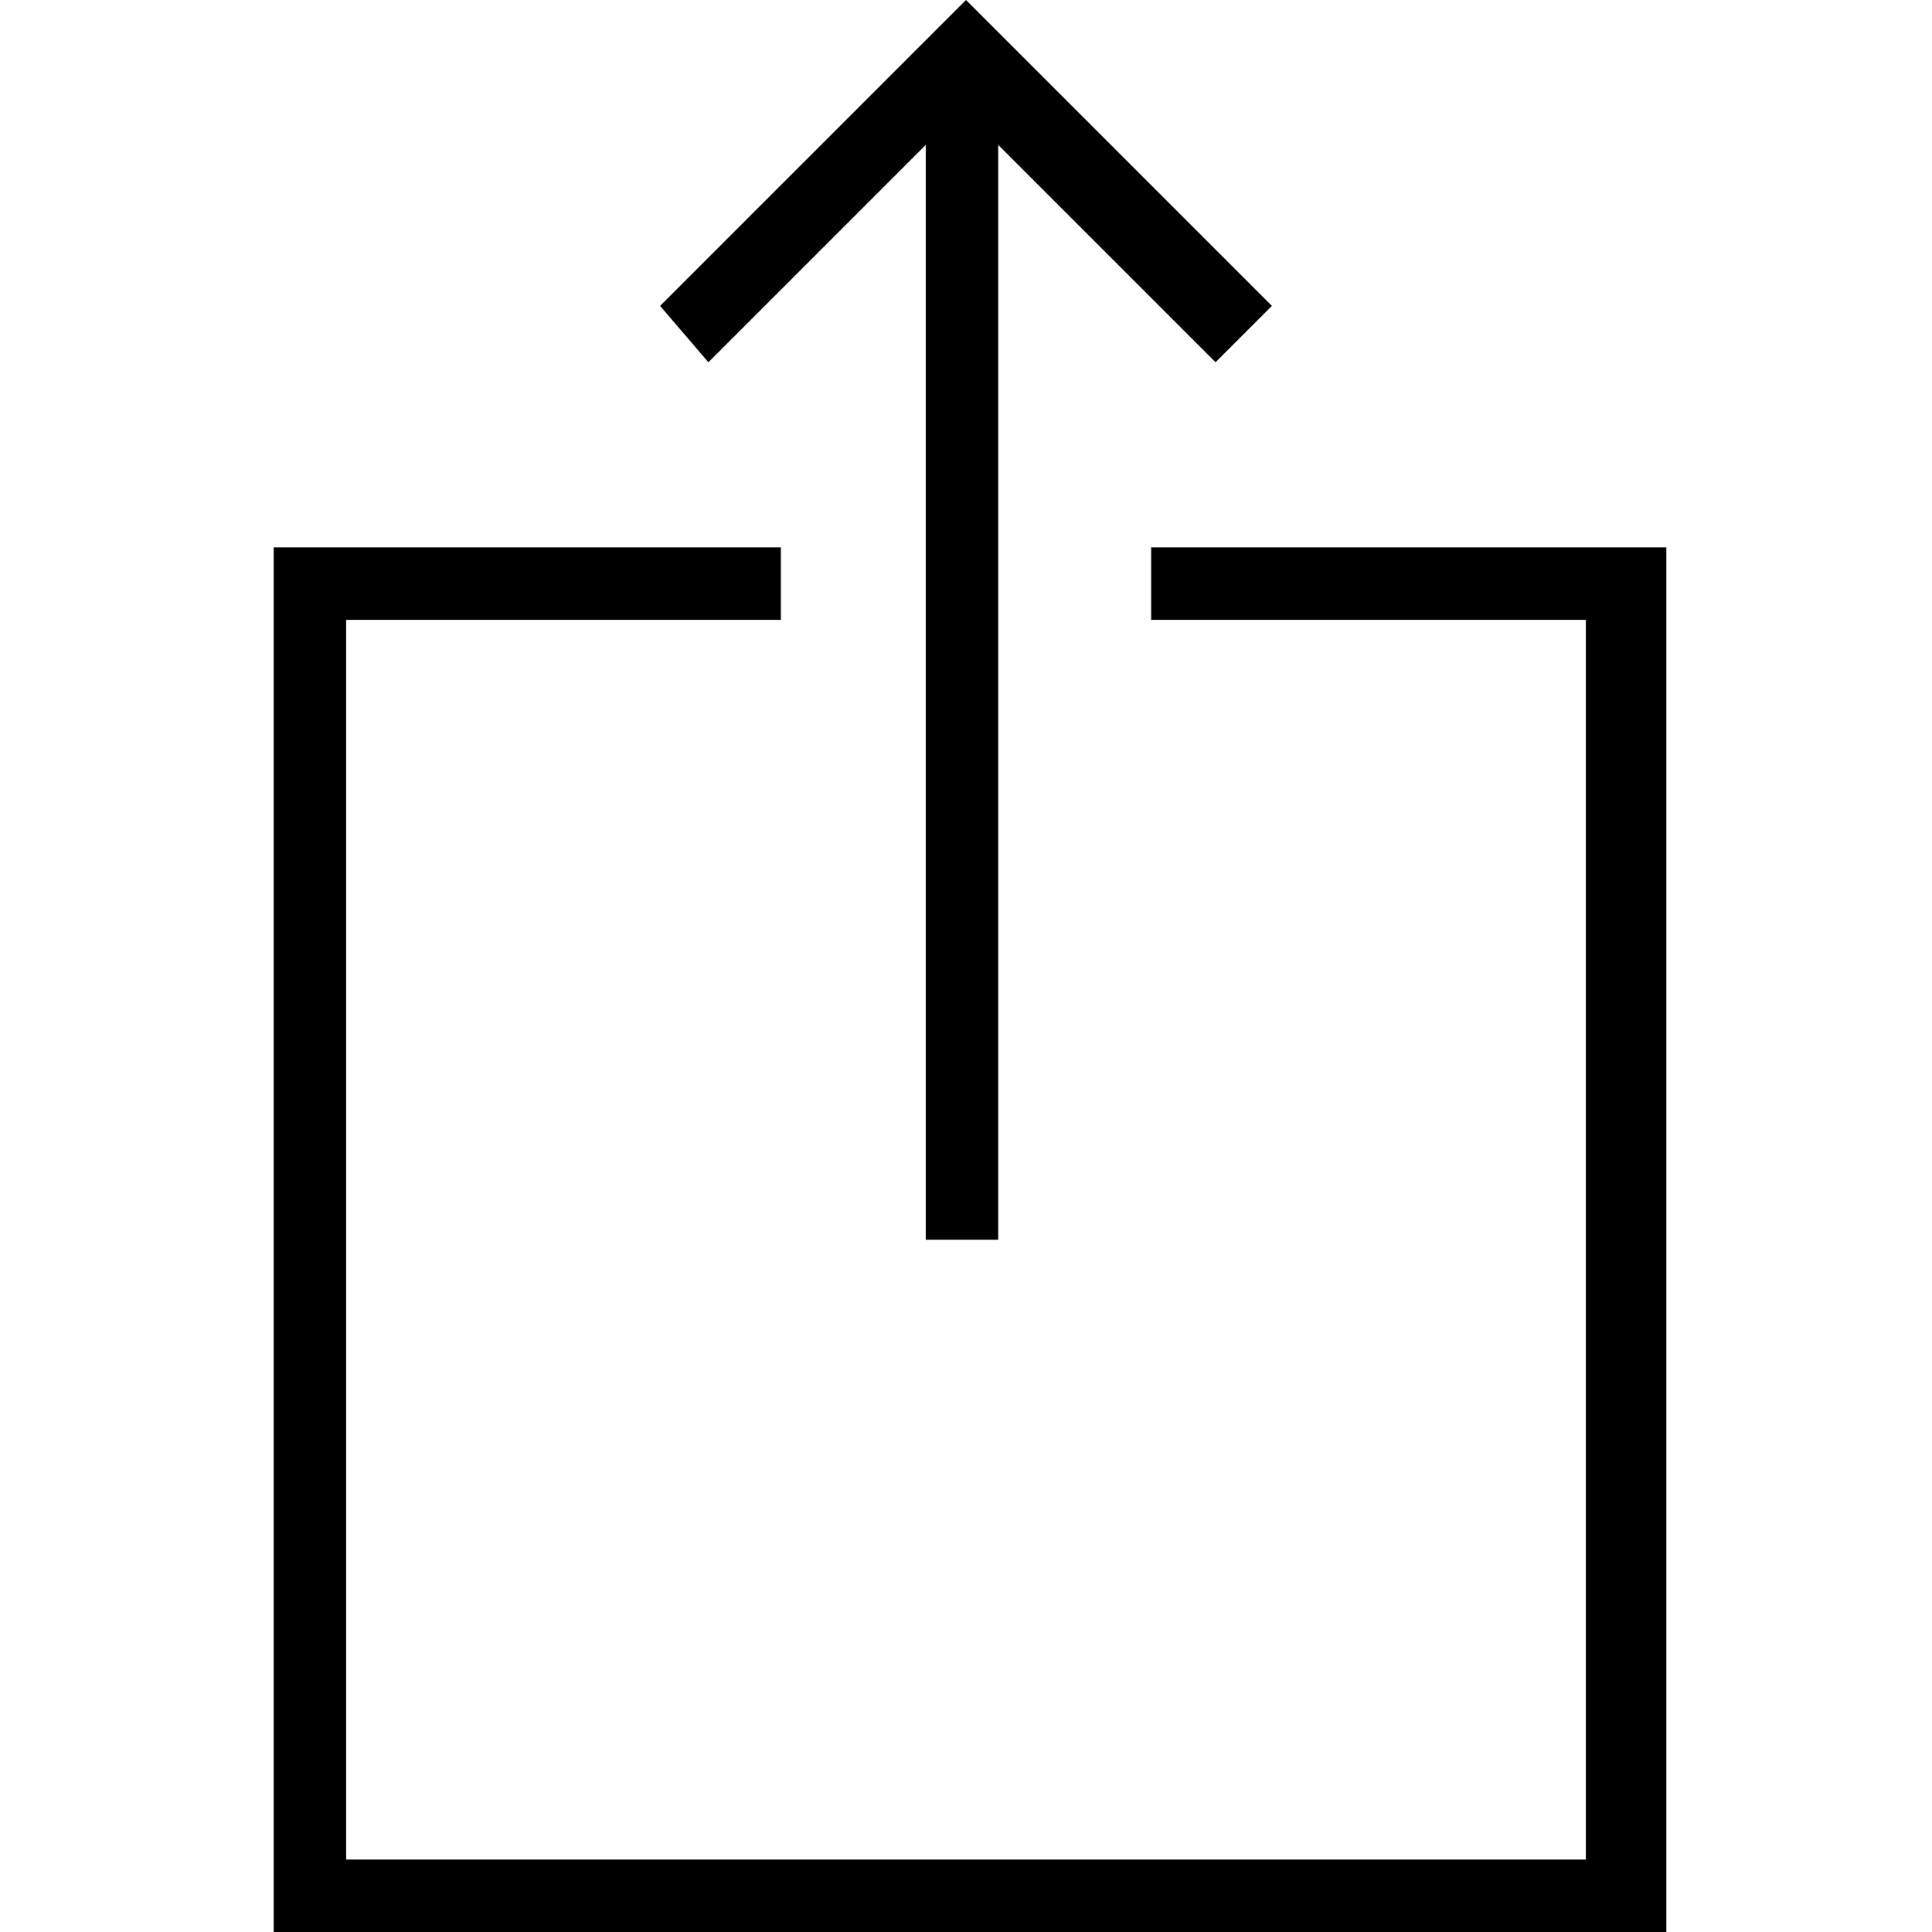 <svg xmlns="http://www.w3.org/2000/svg" viewBox="0 0 24 24"><title>share</title><path d="M3.8,6.8H3.4V24H20.7V6.8H14.3v.9h5.4V23.1H4.3V7.7H9.7V6.8Z"/><path d="M8.8,4.5l-.6-.7L12,0l3.8,3.8-.7.7L12.4,1.8V15.4h-.9V1.8Z"/></svg>